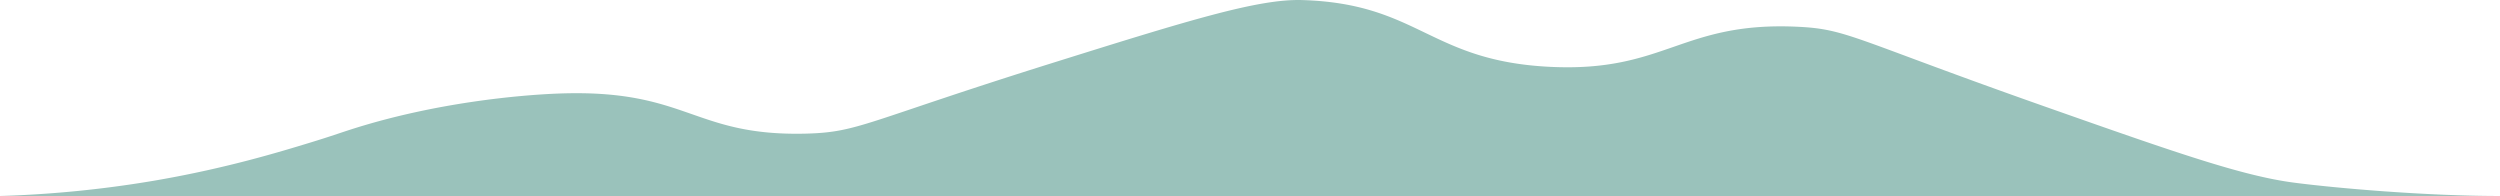 <svg xmlns="http://www.w3.org/2000/svg" viewBox="0 0 2040.94 160"><path d="M1670.27,210.75c-157.74-55.57-161.89-63.48-202.42-65.43-95.15-4.57-108,37.33-202.42,32.71-98.57-4.82-106.92-51.63-202.42-54.52-35.57-1.07-91.67,16.24-202.41,50.91-154.88,48.49-159.3,57-202.42,58.13-92.94,2.37-96.76-36.72-202.42-32.71-30.95,1.18-99.84,7.16-168.64,29.1-10.26,3.28-16.64,5.67-33.78,10.91-26.33,8.05-68.73,20.87-124,30.51A915.59,915.59,0,0,1,0,283.46H2040.94c-60.27,0-133.42-6.34-168.25-10.9C1830.67,267.06,1776.63,248.21,1670.27,210.75Z" transform="translate(0 -123.46)" style="fill:#9ac2bb"/></svg>